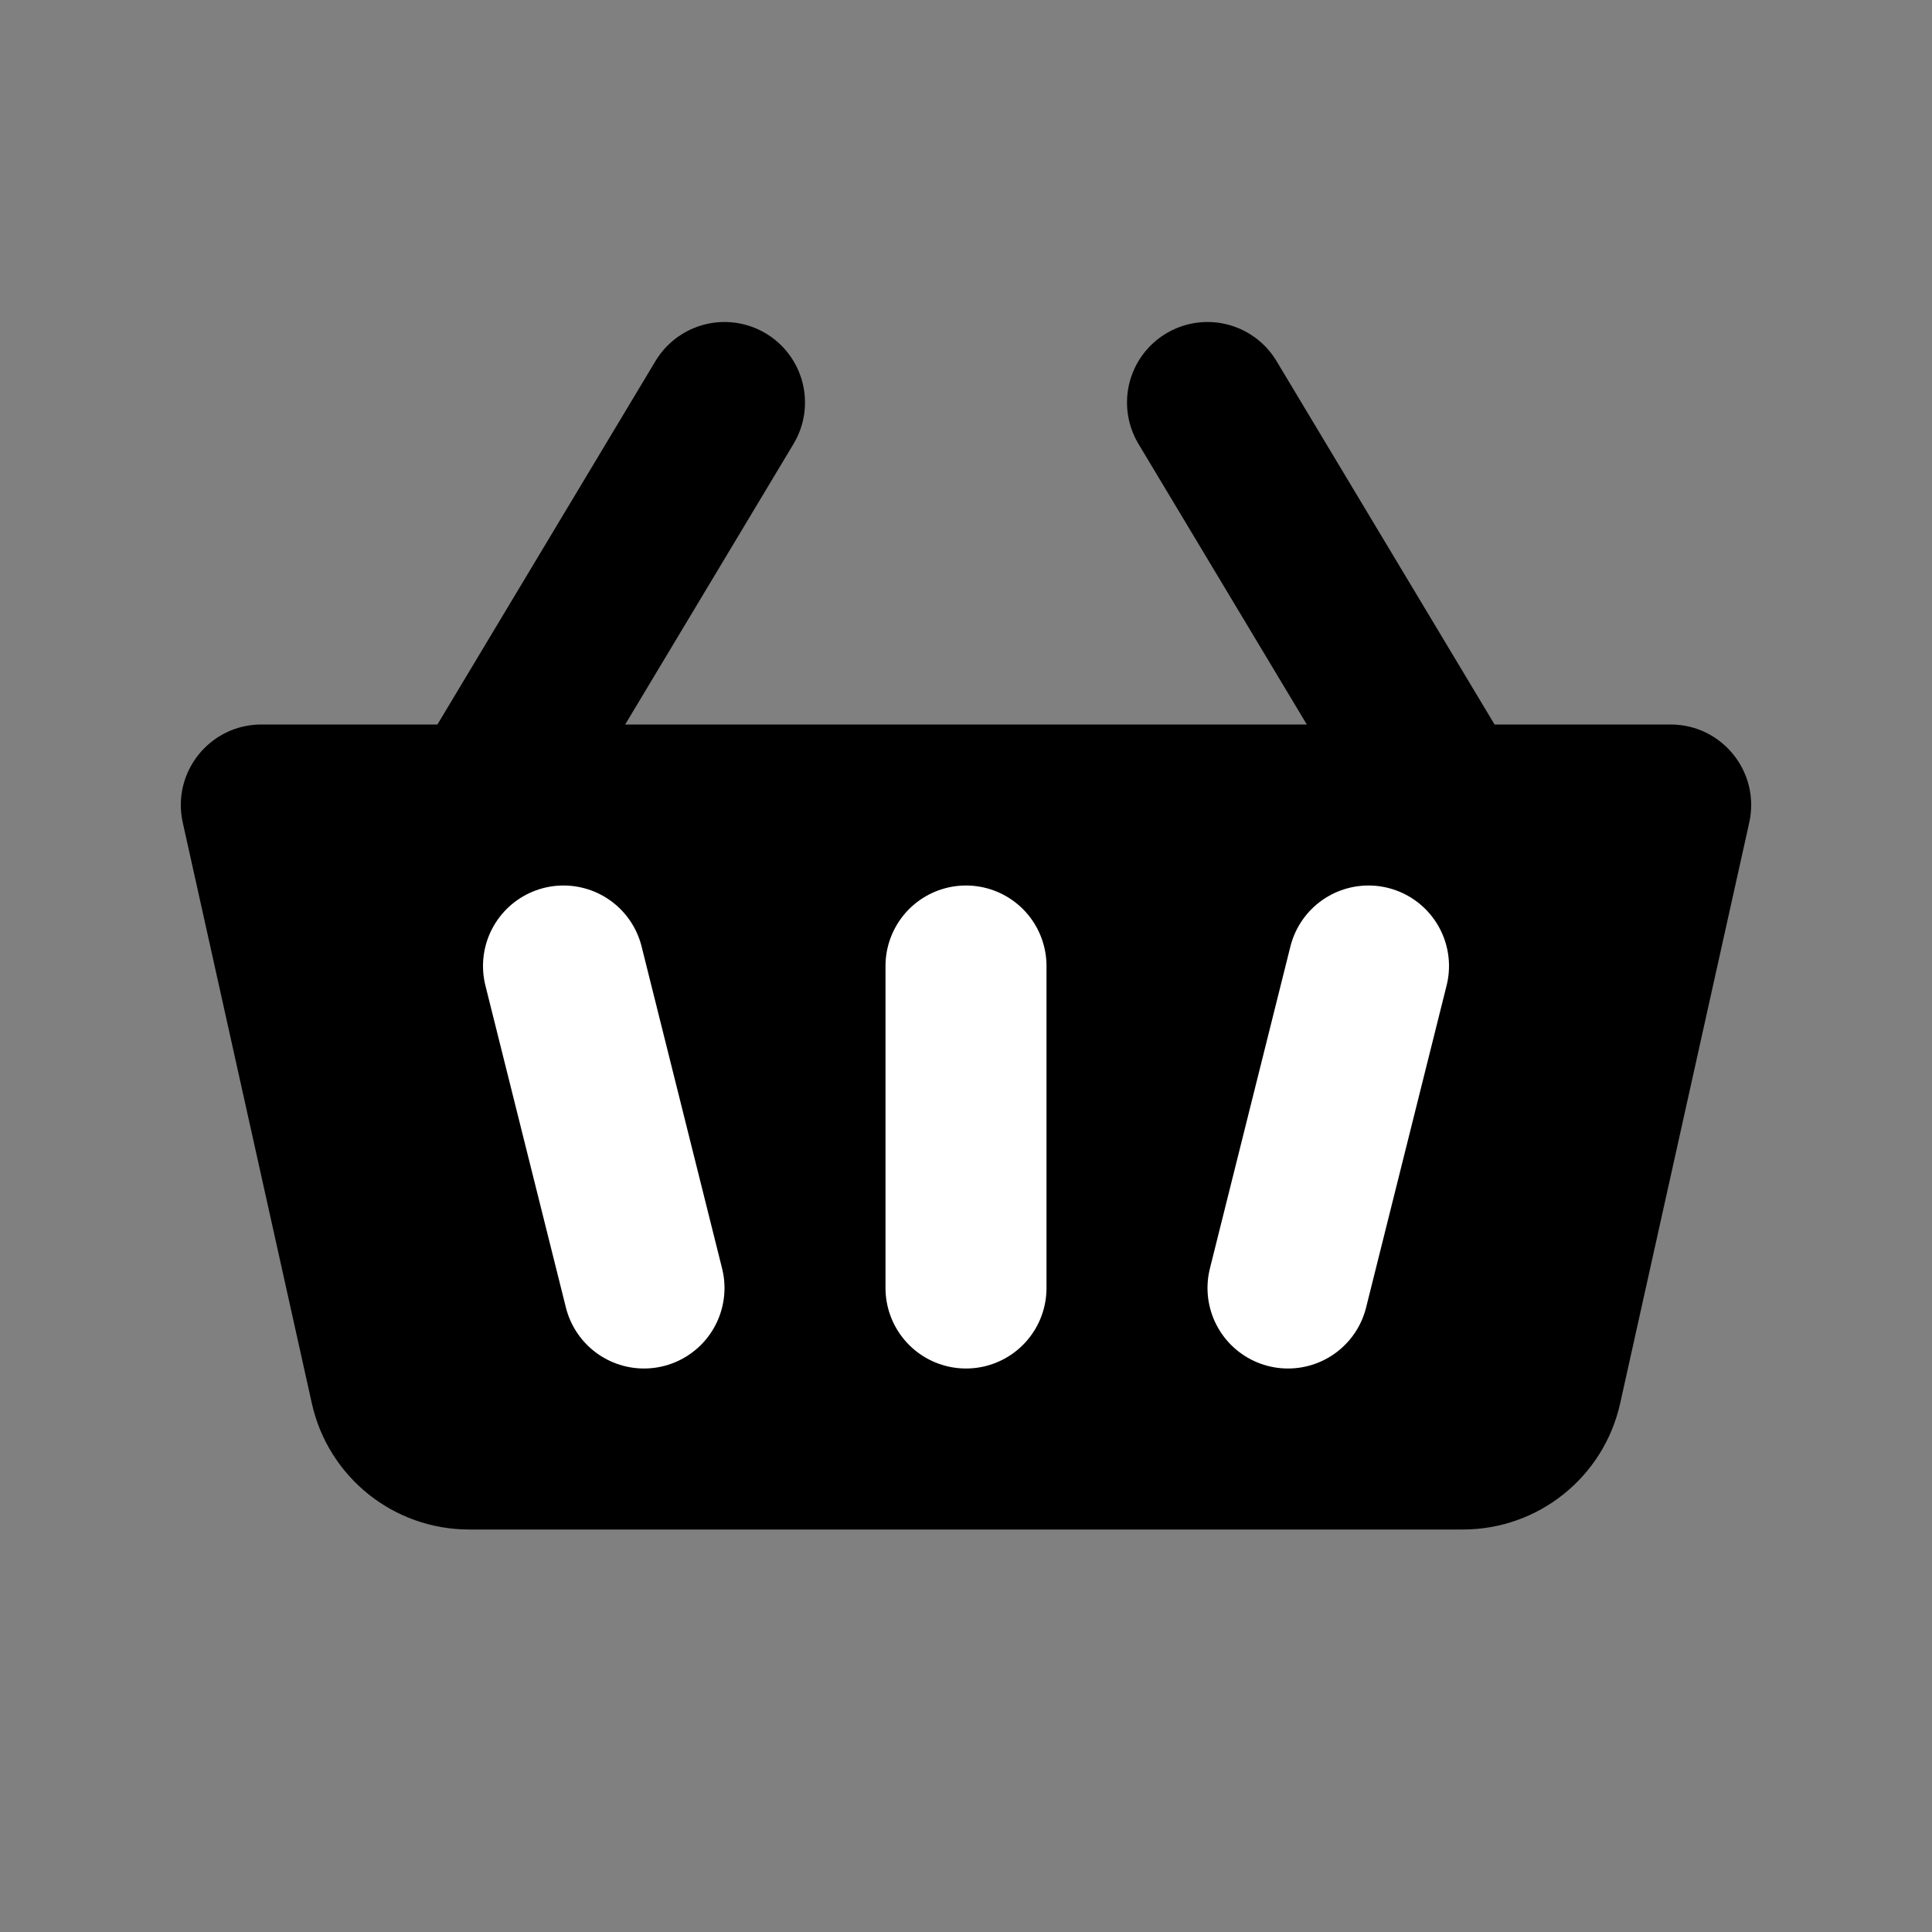 <svg width="24" height="24" viewBox="0 0 24 24" fill="none" xmlns="http://www.w3.org/2000/svg">
<rect x="0" y="0" width="24" height="24" fill="#808080" stroke="none"/>
<path d="M2.27 10.217L3.874 17.434C4.078 18.349 4.889 19 5.827 19H18.173C19.111 19 19.922 18.349 20.126 17.434L21.73 10.217C21.868 9.592 21.393 9 20.753 9H3.247C2.607 9 2.132 9.592 2.27 10.217Z" fill="black"/>
<path d="M6 10L9 5" stroke="black" stroke-width="2" stroke-linecap="round" stroke-linejoin="round"/>
<path d="M8 16L7 12" stroke="white" stroke-width="2" stroke-linecap="round" stroke-linejoin="round"/>
<path d="M16 16L17 12" stroke="white" stroke-width="2" stroke-linecap="round" stroke-linejoin="round"/>
<path d="M12 16V12" stroke="white" stroke-width="2" stroke-linecap="round" stroke-linejoin="round"/>
<path d="M18 10L15 5" stroke="black" stroke-width="2" stroke-linecap="round" stroke-linejoin="round"/>
</svg>
